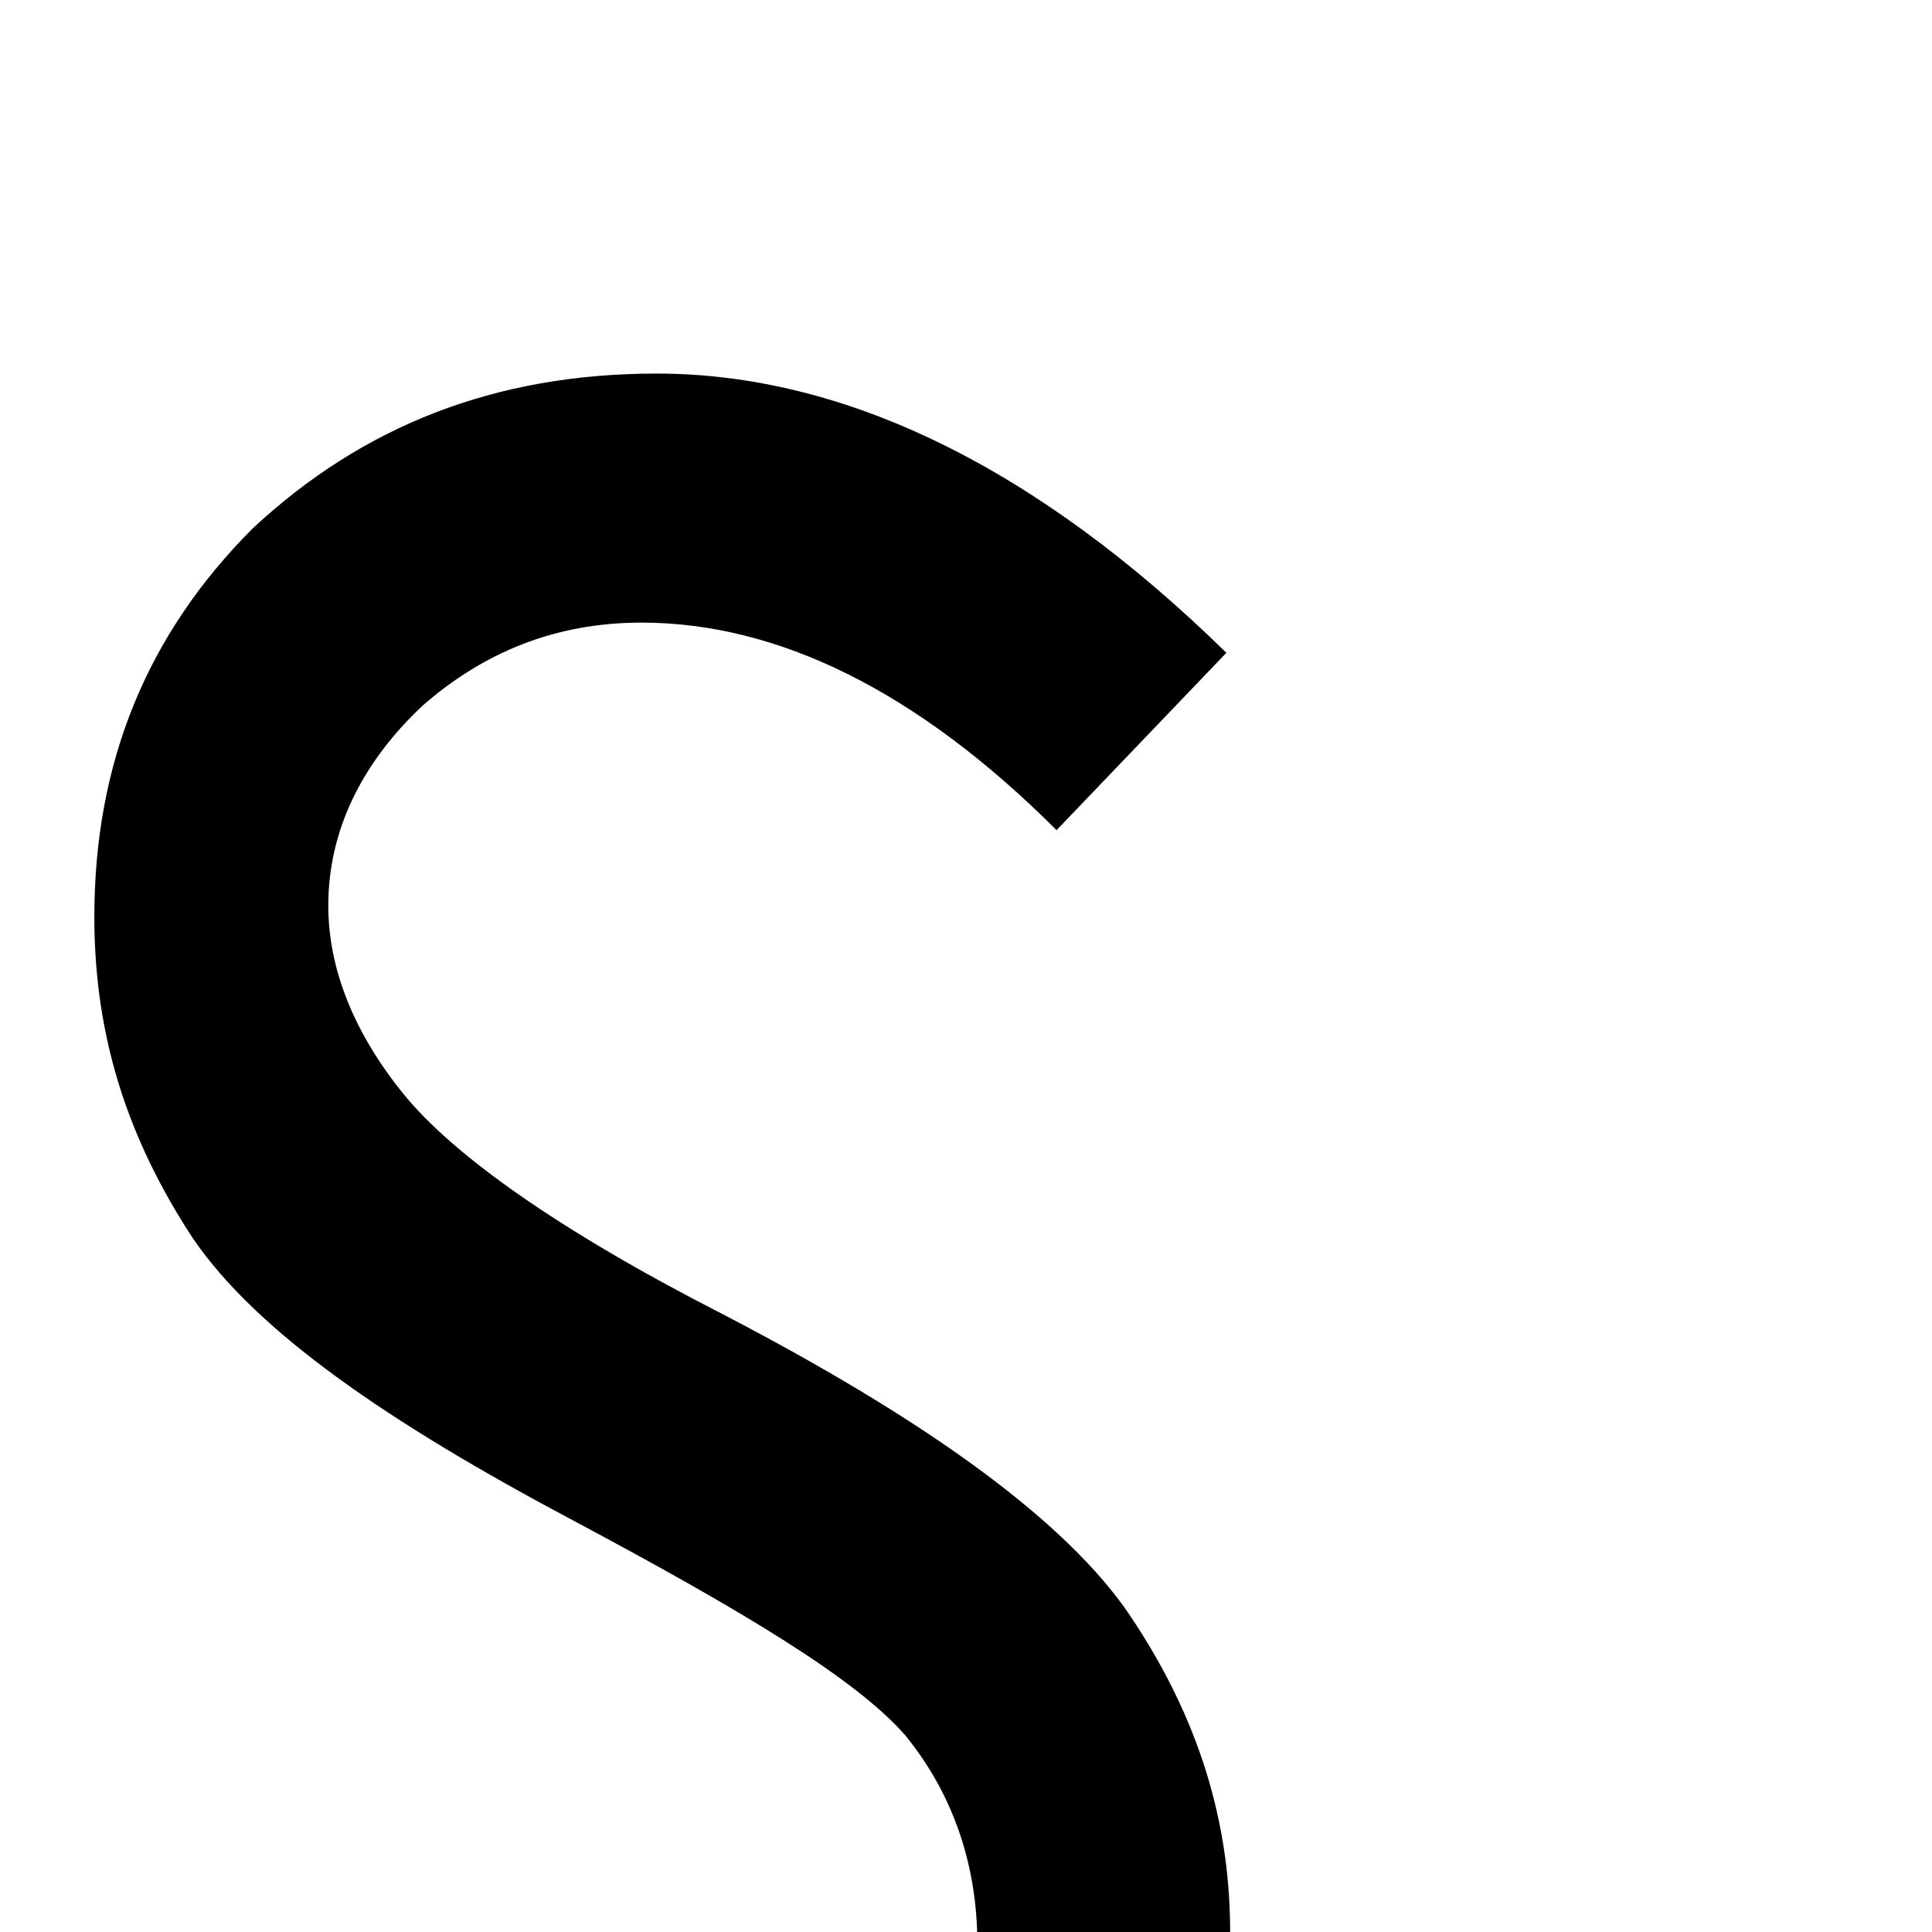 <svg xmlns="http://www.w3.org/2000/svg" version="1.1" viewBox="0 0 512 512" fill="currentColor"><path fill="currentColor" d="m280 220l45-47c-50-49-101-74-151-74c-43 0-78 14-107 41c-28 28-42 62-42 103c0 32 9 59 26 85c17 25 52 49 101 75c45 24 75 42 88 57c13 16 19 35 19 55c0 24-11 45-30 63c-19 17-43 27-71 27c-40 0-78-21-114-61L0 595c18 24 42 43 71 56s58 20 90 20c47 0 85-15 117-46c32-32 48-69 48-113c0-32-10-60-28-86c-18-25-55-51-107-78c-43-22-71-42-84-58s-20-33-20-50c0-20 9-38 25-53c16-14 35-22 58-22c36 0 73 18 110 55"/></svg>